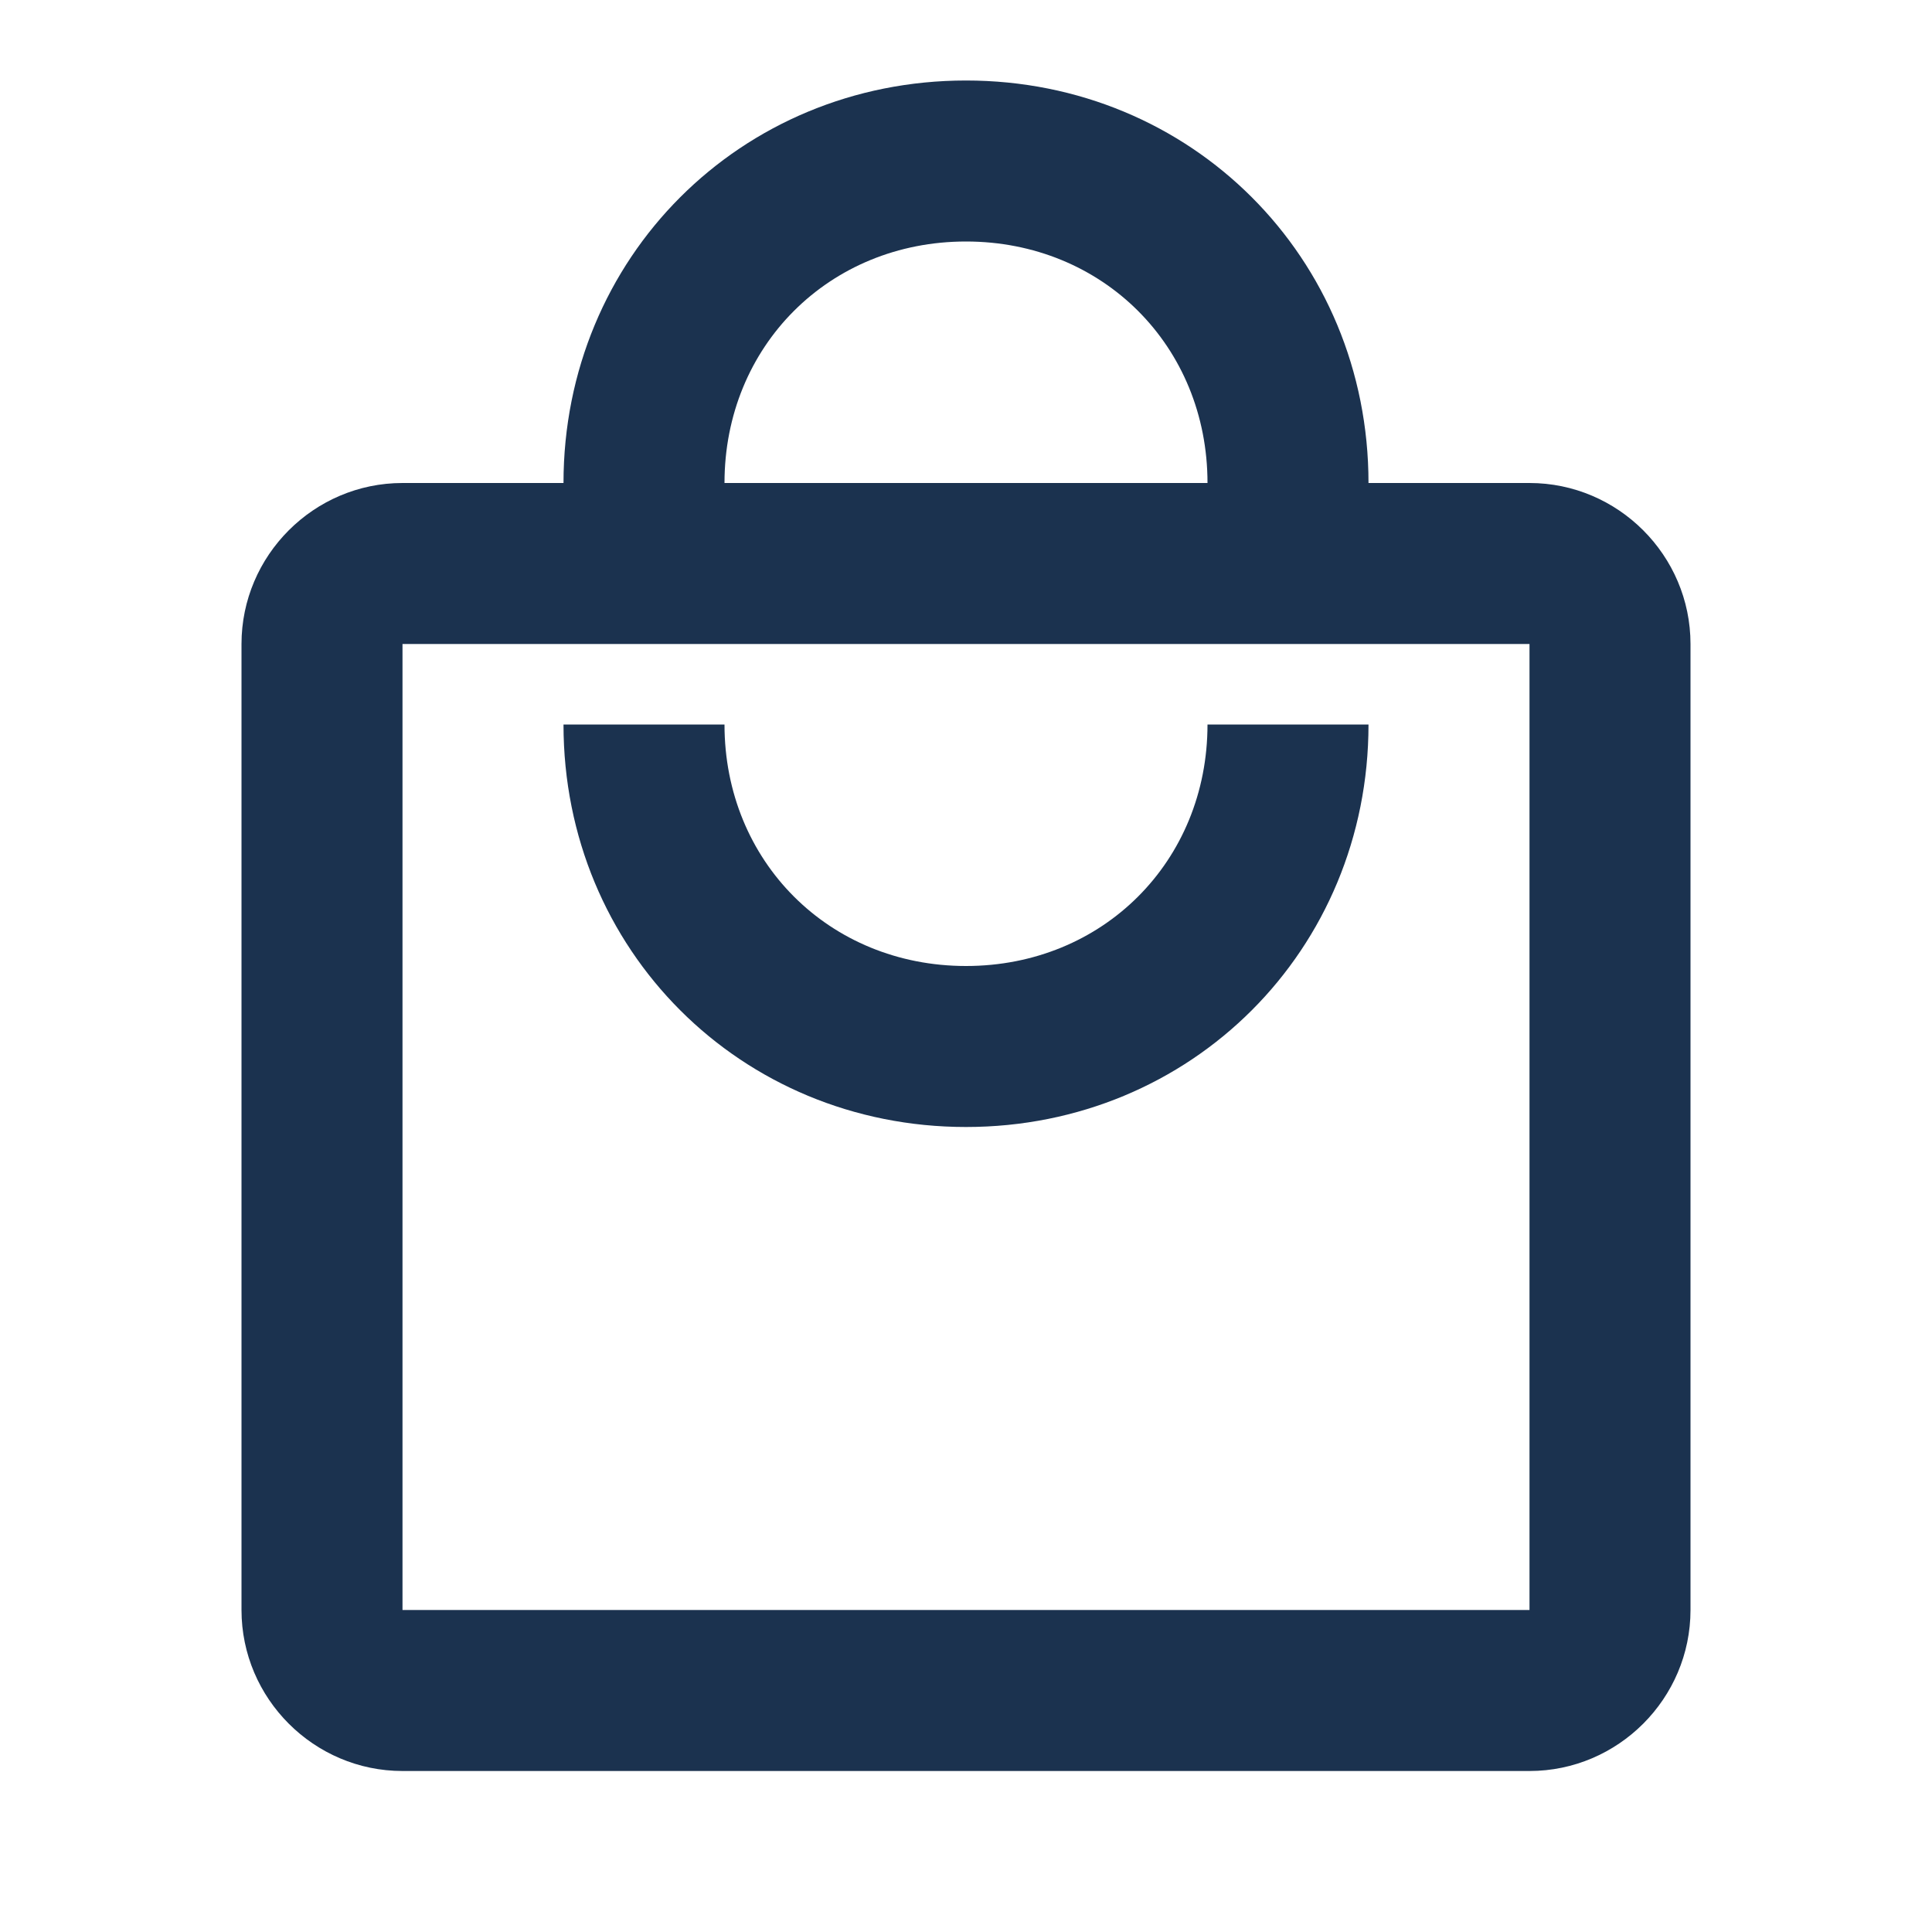 <?xml version="1.0" encoding="UTF-8"?><!DOCTYPE svg PUBLIC "-//W3C//DTD SVG 1.1//EN" "http://www.w3.org/Graphics/SVG/1.1/DTD/svg11.dtd"><svg xmlns="http://www.w3.org/2000/svg" xmlns:xlink="http://www.w3.org/1999/xlink" version="1.1" width="24" height="24" viewBox="0 0 24 24"><path fill="#1b324f" d="M19 6H17C17 3.2 14.8 1 12 1S7 3.2 7 6H5C3.9 6 3 6.9 3 8V20C3 21.1 3.9 22 5 22H19C20.1 22 21 21.1 21 20V8C21 6.9 20.1 6 19 6M12 3C13.7 3 15 4.3 15 6H9C9 4.3 10.3 3 12 3M19 20H5V8H19V20M12 12C10.3 12 9 10.7 9 9H7C7 11.8 9.2 14 12 14S17 11.8 17 9H15C15 10.7 13.7 12 12 12Z" /></svg>